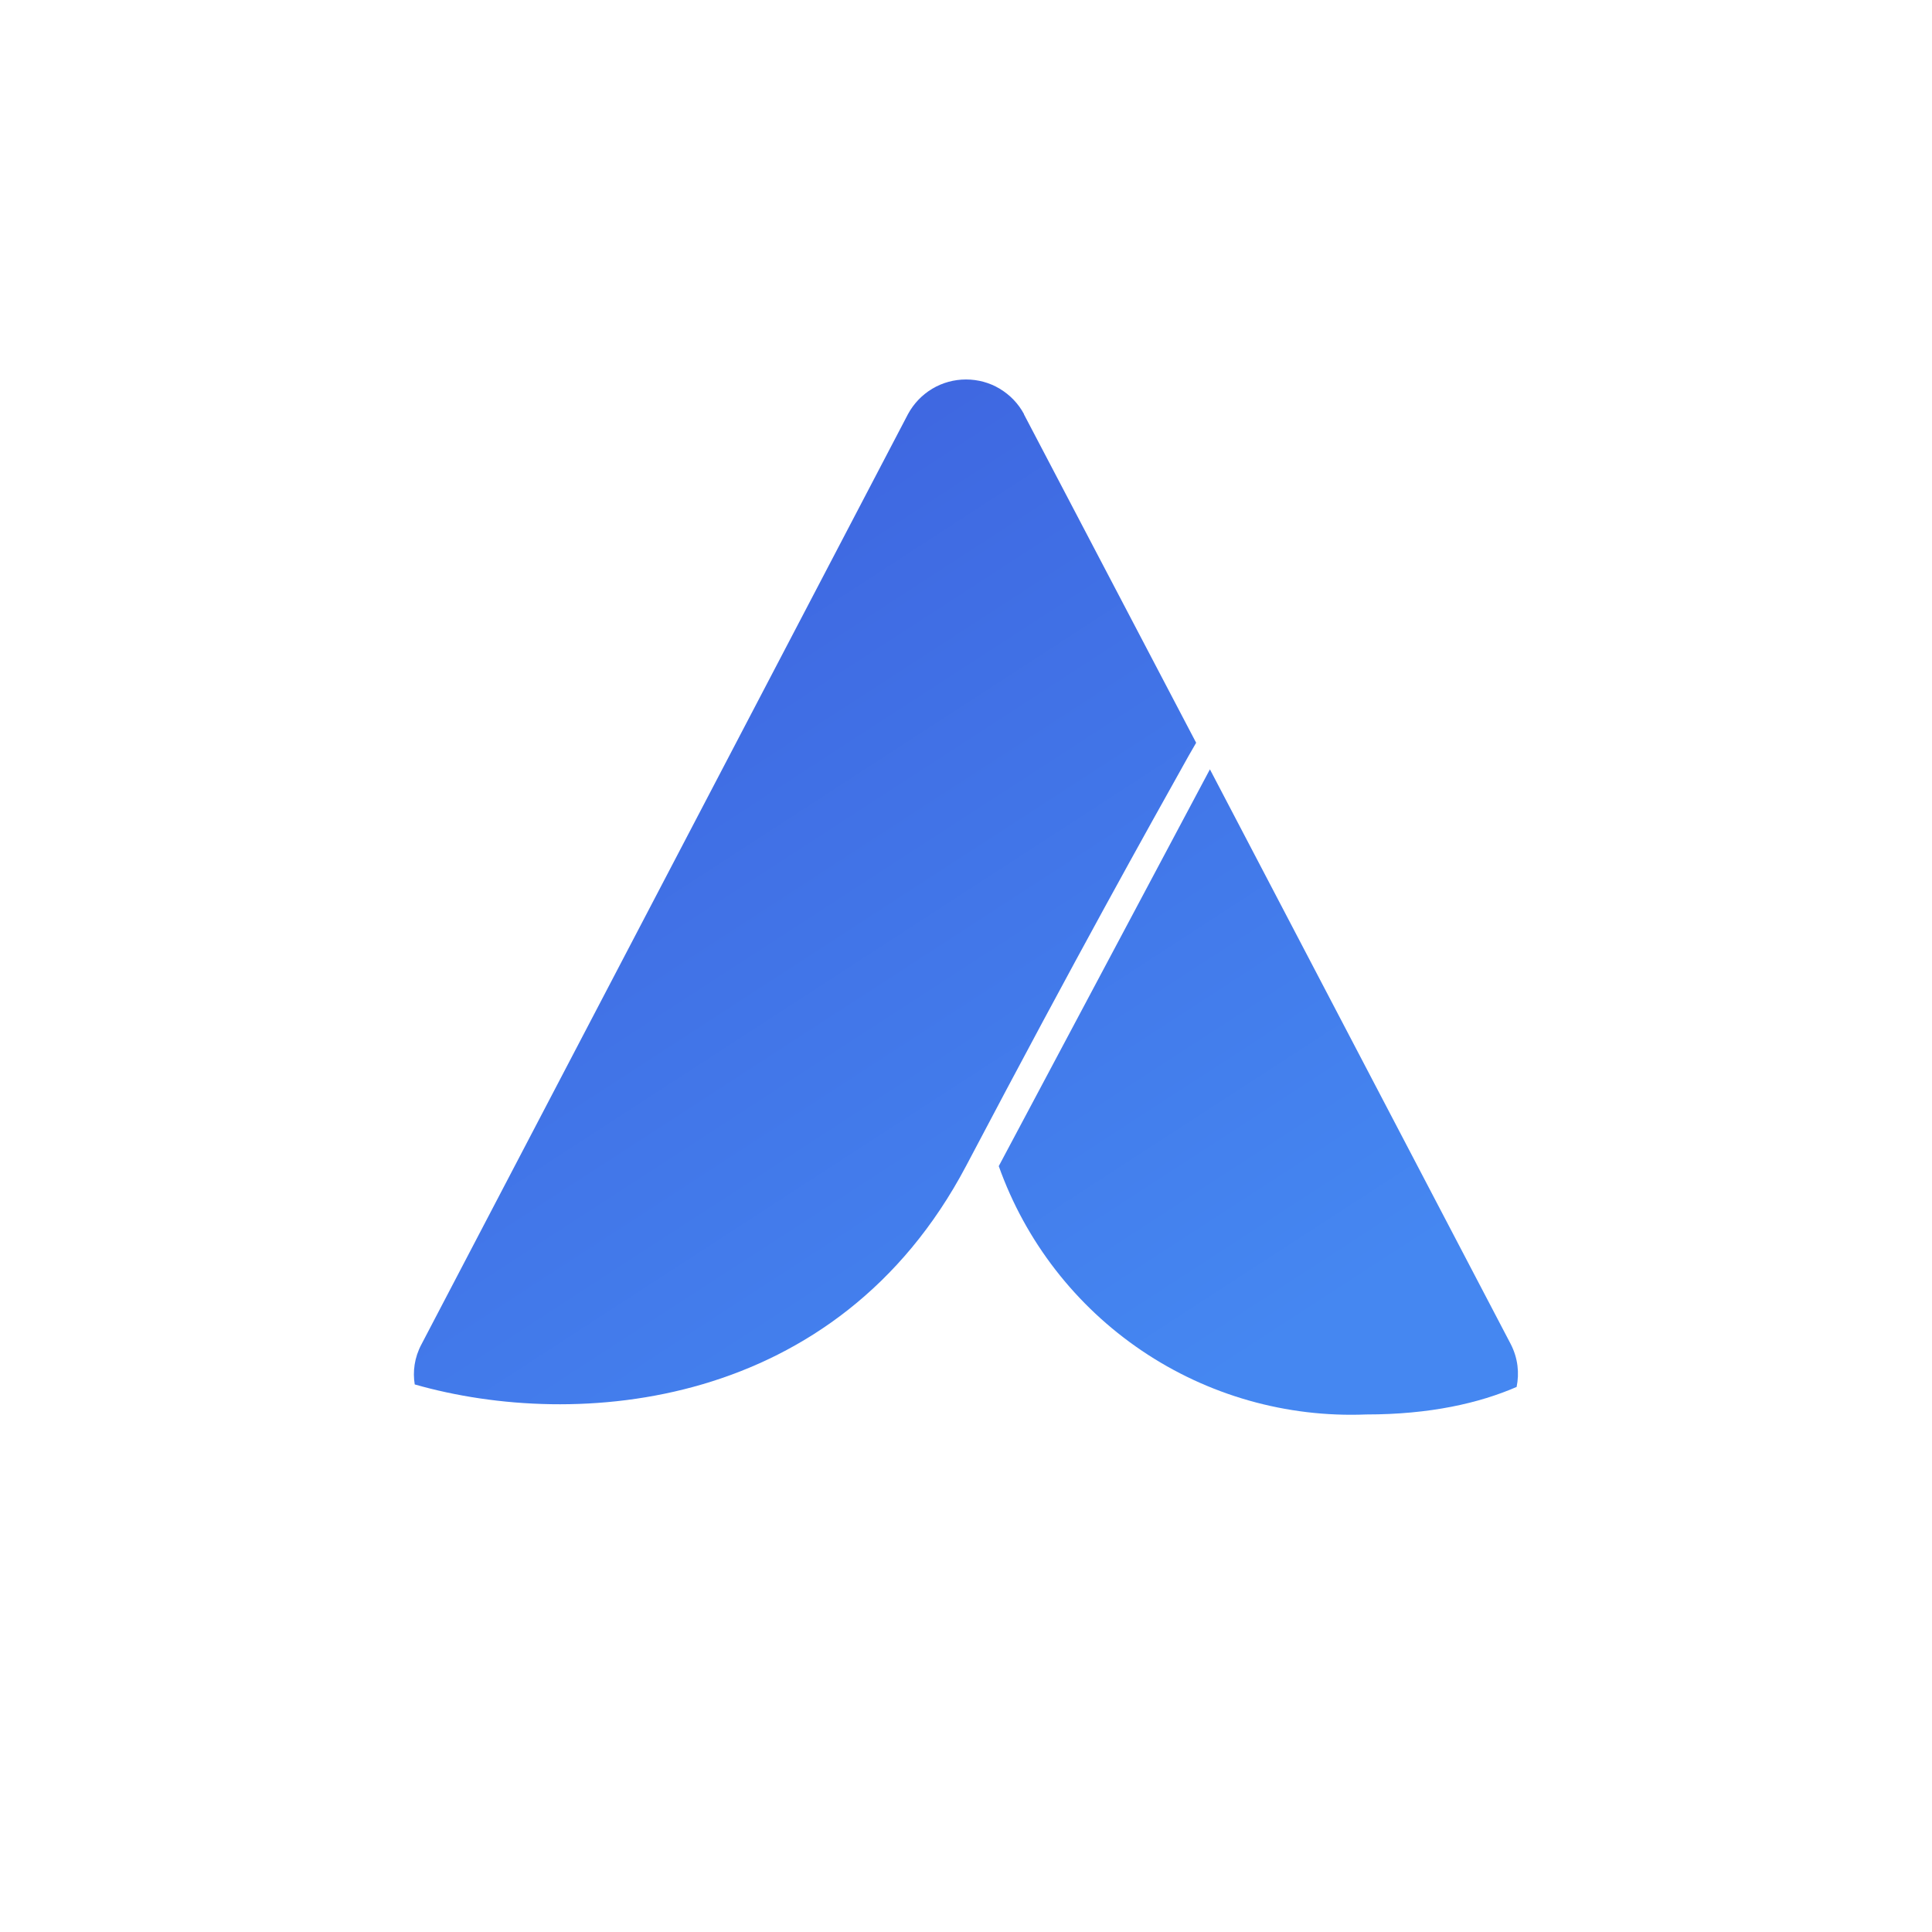 <svg width="24" height="24" viewBox="0 0 24 24" fill="none" xmlns="http://www.w3.org/2000/svg">
<path d="M12.72 5.143C12.65 5.013 12.546 4.905 12.419 4.829C12.293 4.753 12.148 4.714 12 4.714C11.853 4.714 11.708 4.753 11.581 4.829C11.454 4.905 11.351 5.013 11.28 5.143L5.237 16.697C5.147 16.864 5.126 17.04 5.152 17.198C7.162 17.773 10.397 17.52 12 14.486C13.415 11.799 14.246 10.32 14.765 9.39L14.859 9.227L12.72 5.147V5.143Z" fill="url(#paint0_linear_59_60356)"/>
<path d="M15.03 9.557L12.407 14.486C12.739 15.42 13.362 16.223 14.183 16.778C15.004 17.333 15.981 17.611 16.972 17.571C17.765 17.571 18.377 17.43 18.84 17.229C18.875 17.057 18.857 16.873 18.767 16.697L15.03 9.557Z" fill="url(#paint1_linear_59_60356)"/>
<defs>
<linearGradient id="paint0_linear_59_60356" x1="8.269" y1="5.334" x2="15.724" y2="16.816" gradientUnits="userSpaceOnUse">
<stop stop-color="#3E64DF"/>
<stop offset="1" stop-color="#4587F1"/>
</linearGradient>
<linearGradient id="paint1_linear_59_60356" x1="8.269" y1="5.334" x2="15.724" y2="16.816" gradientUnits="userSpaceOnUse">
<stop stop-color="#3E64DF"/>
<stop offset="1" stop-color="#4587F1"/>
</linearGradient>
</defs>
</svg>
